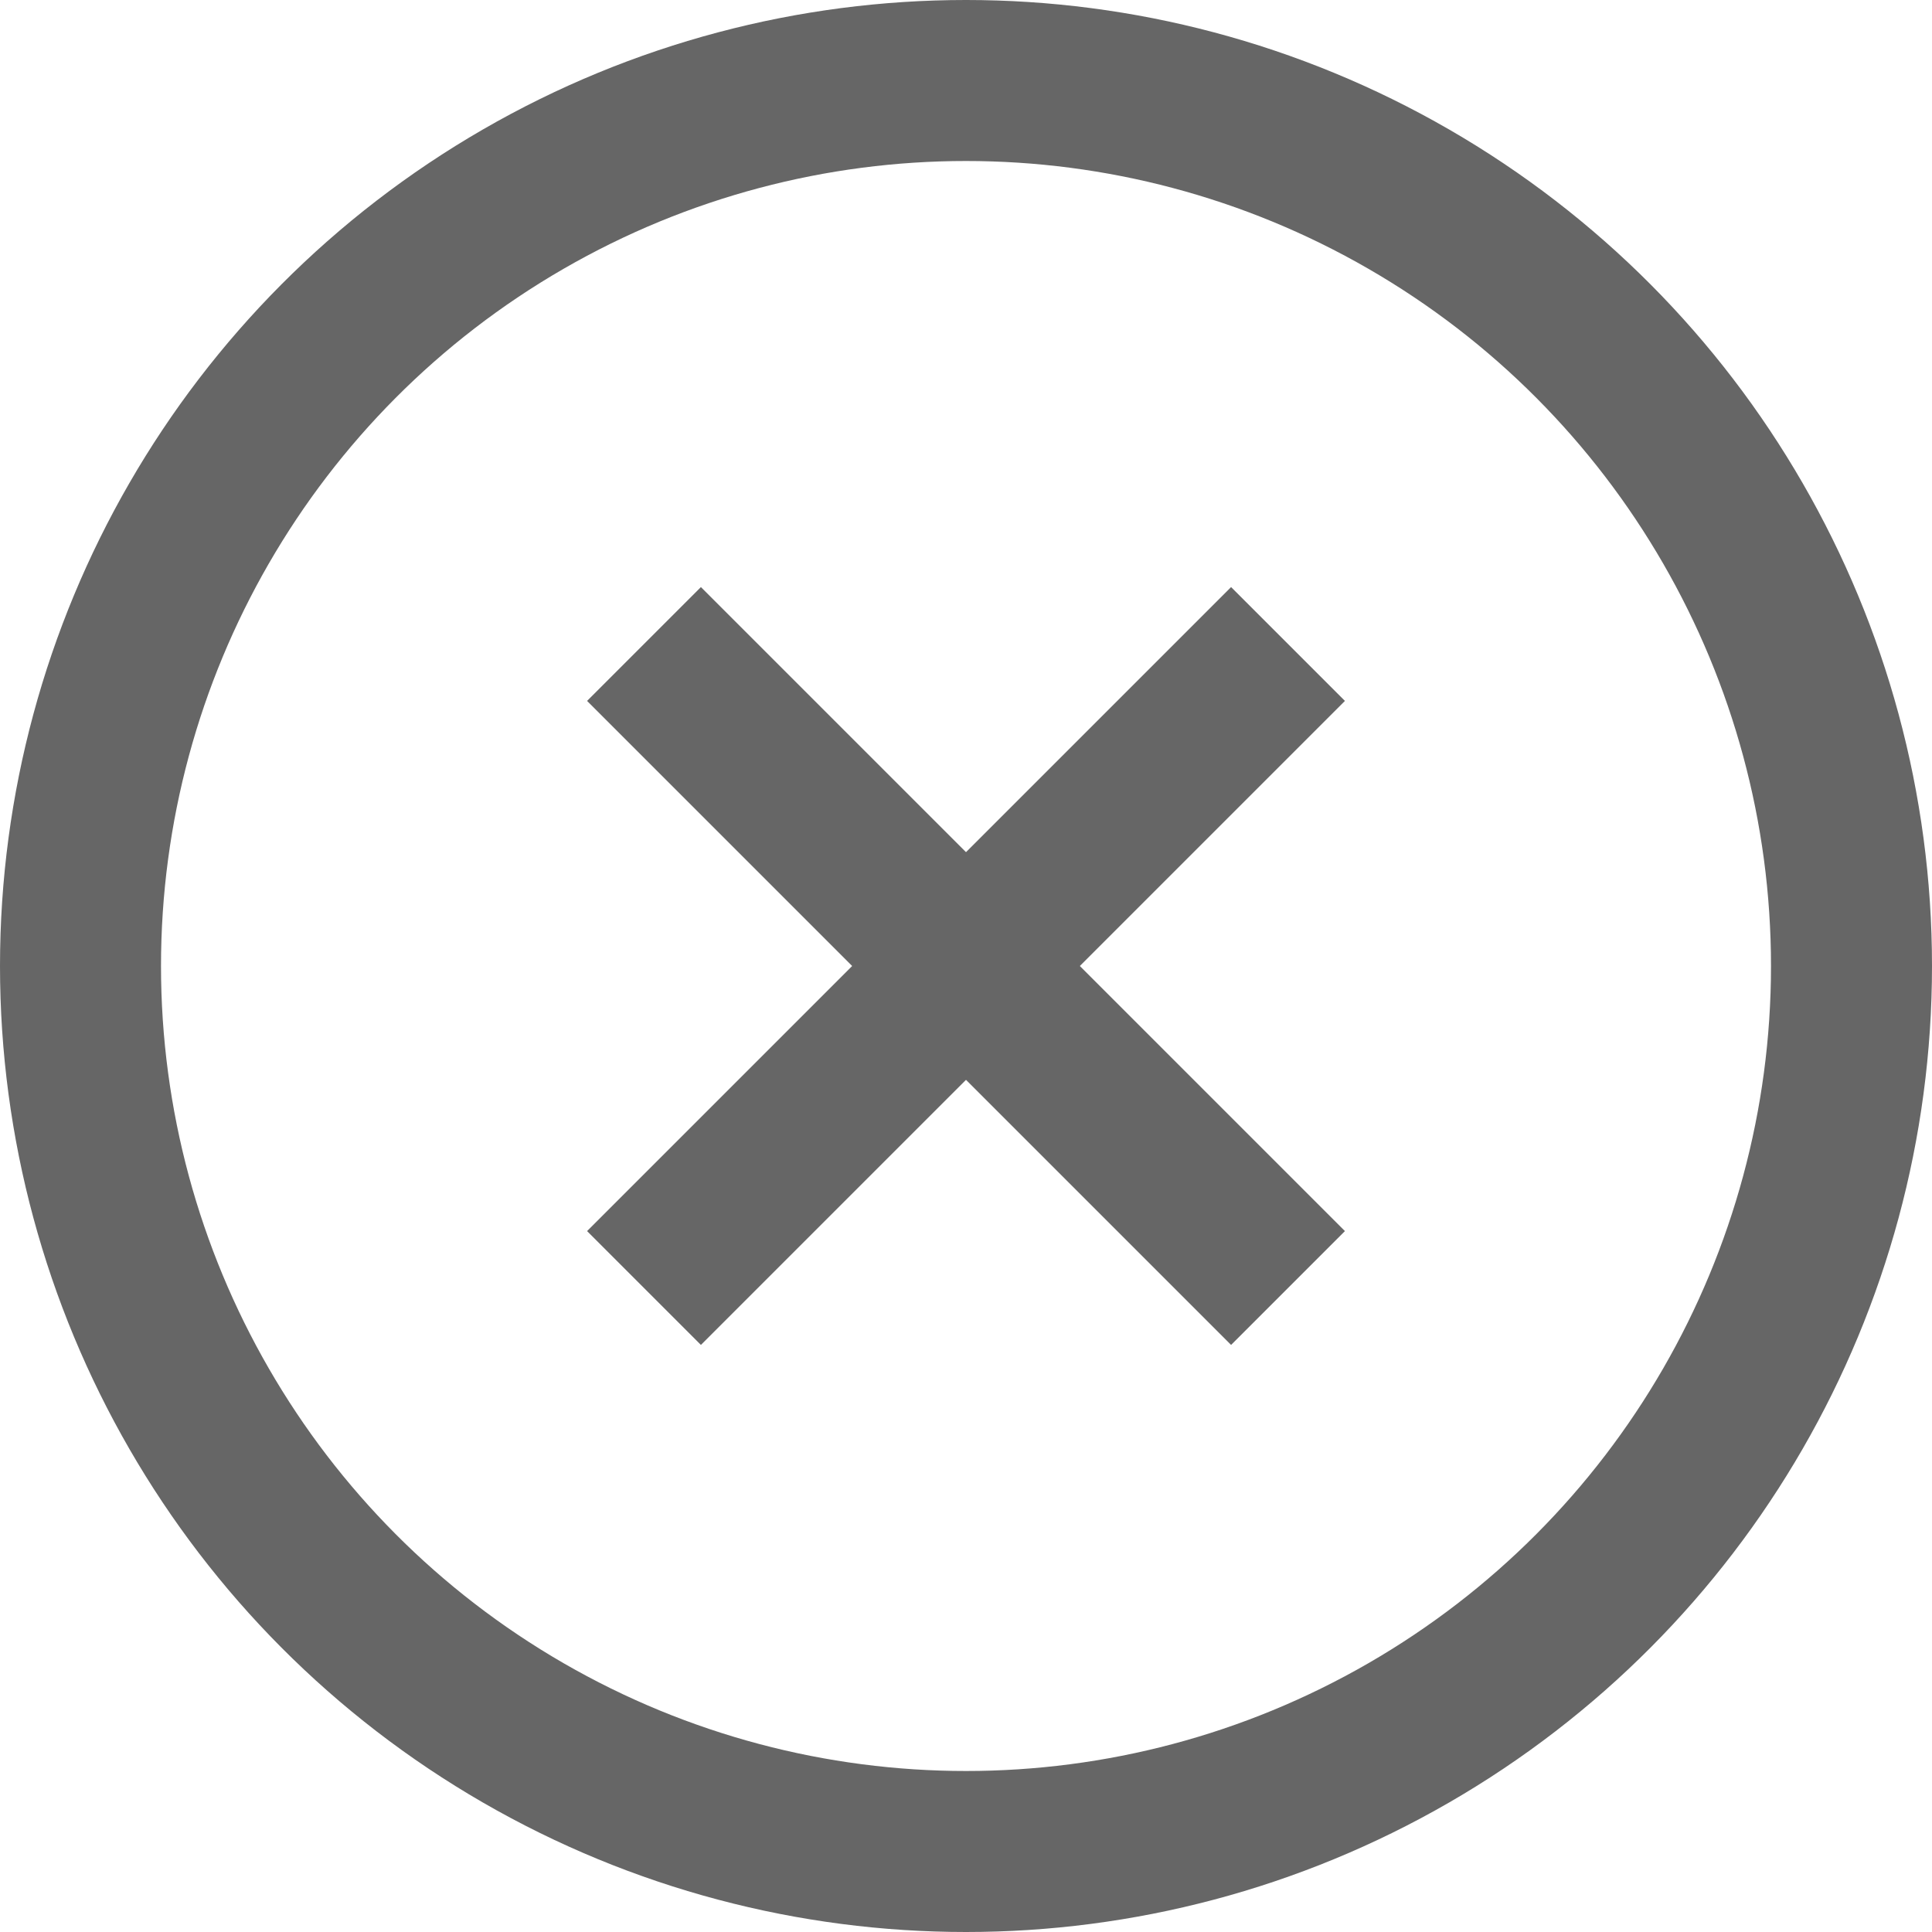 <svg width="24" height="24" viewBox="0 0 24 24" fill="none" xmlns="http://www.w3.org/2000/svg">
<circle cx="12" cy="12" r="11" stroke="#666666" stroke-width="2"/>
<path d="M0 0L8 8" transform="translate(8 8)" stroke="#666666" stroke-width="2"/>
<path d="M0 0L8 8" transform="translate(16 8) rotate(90)" stroke="#666666" stroke-width="2"/>
</svg>

